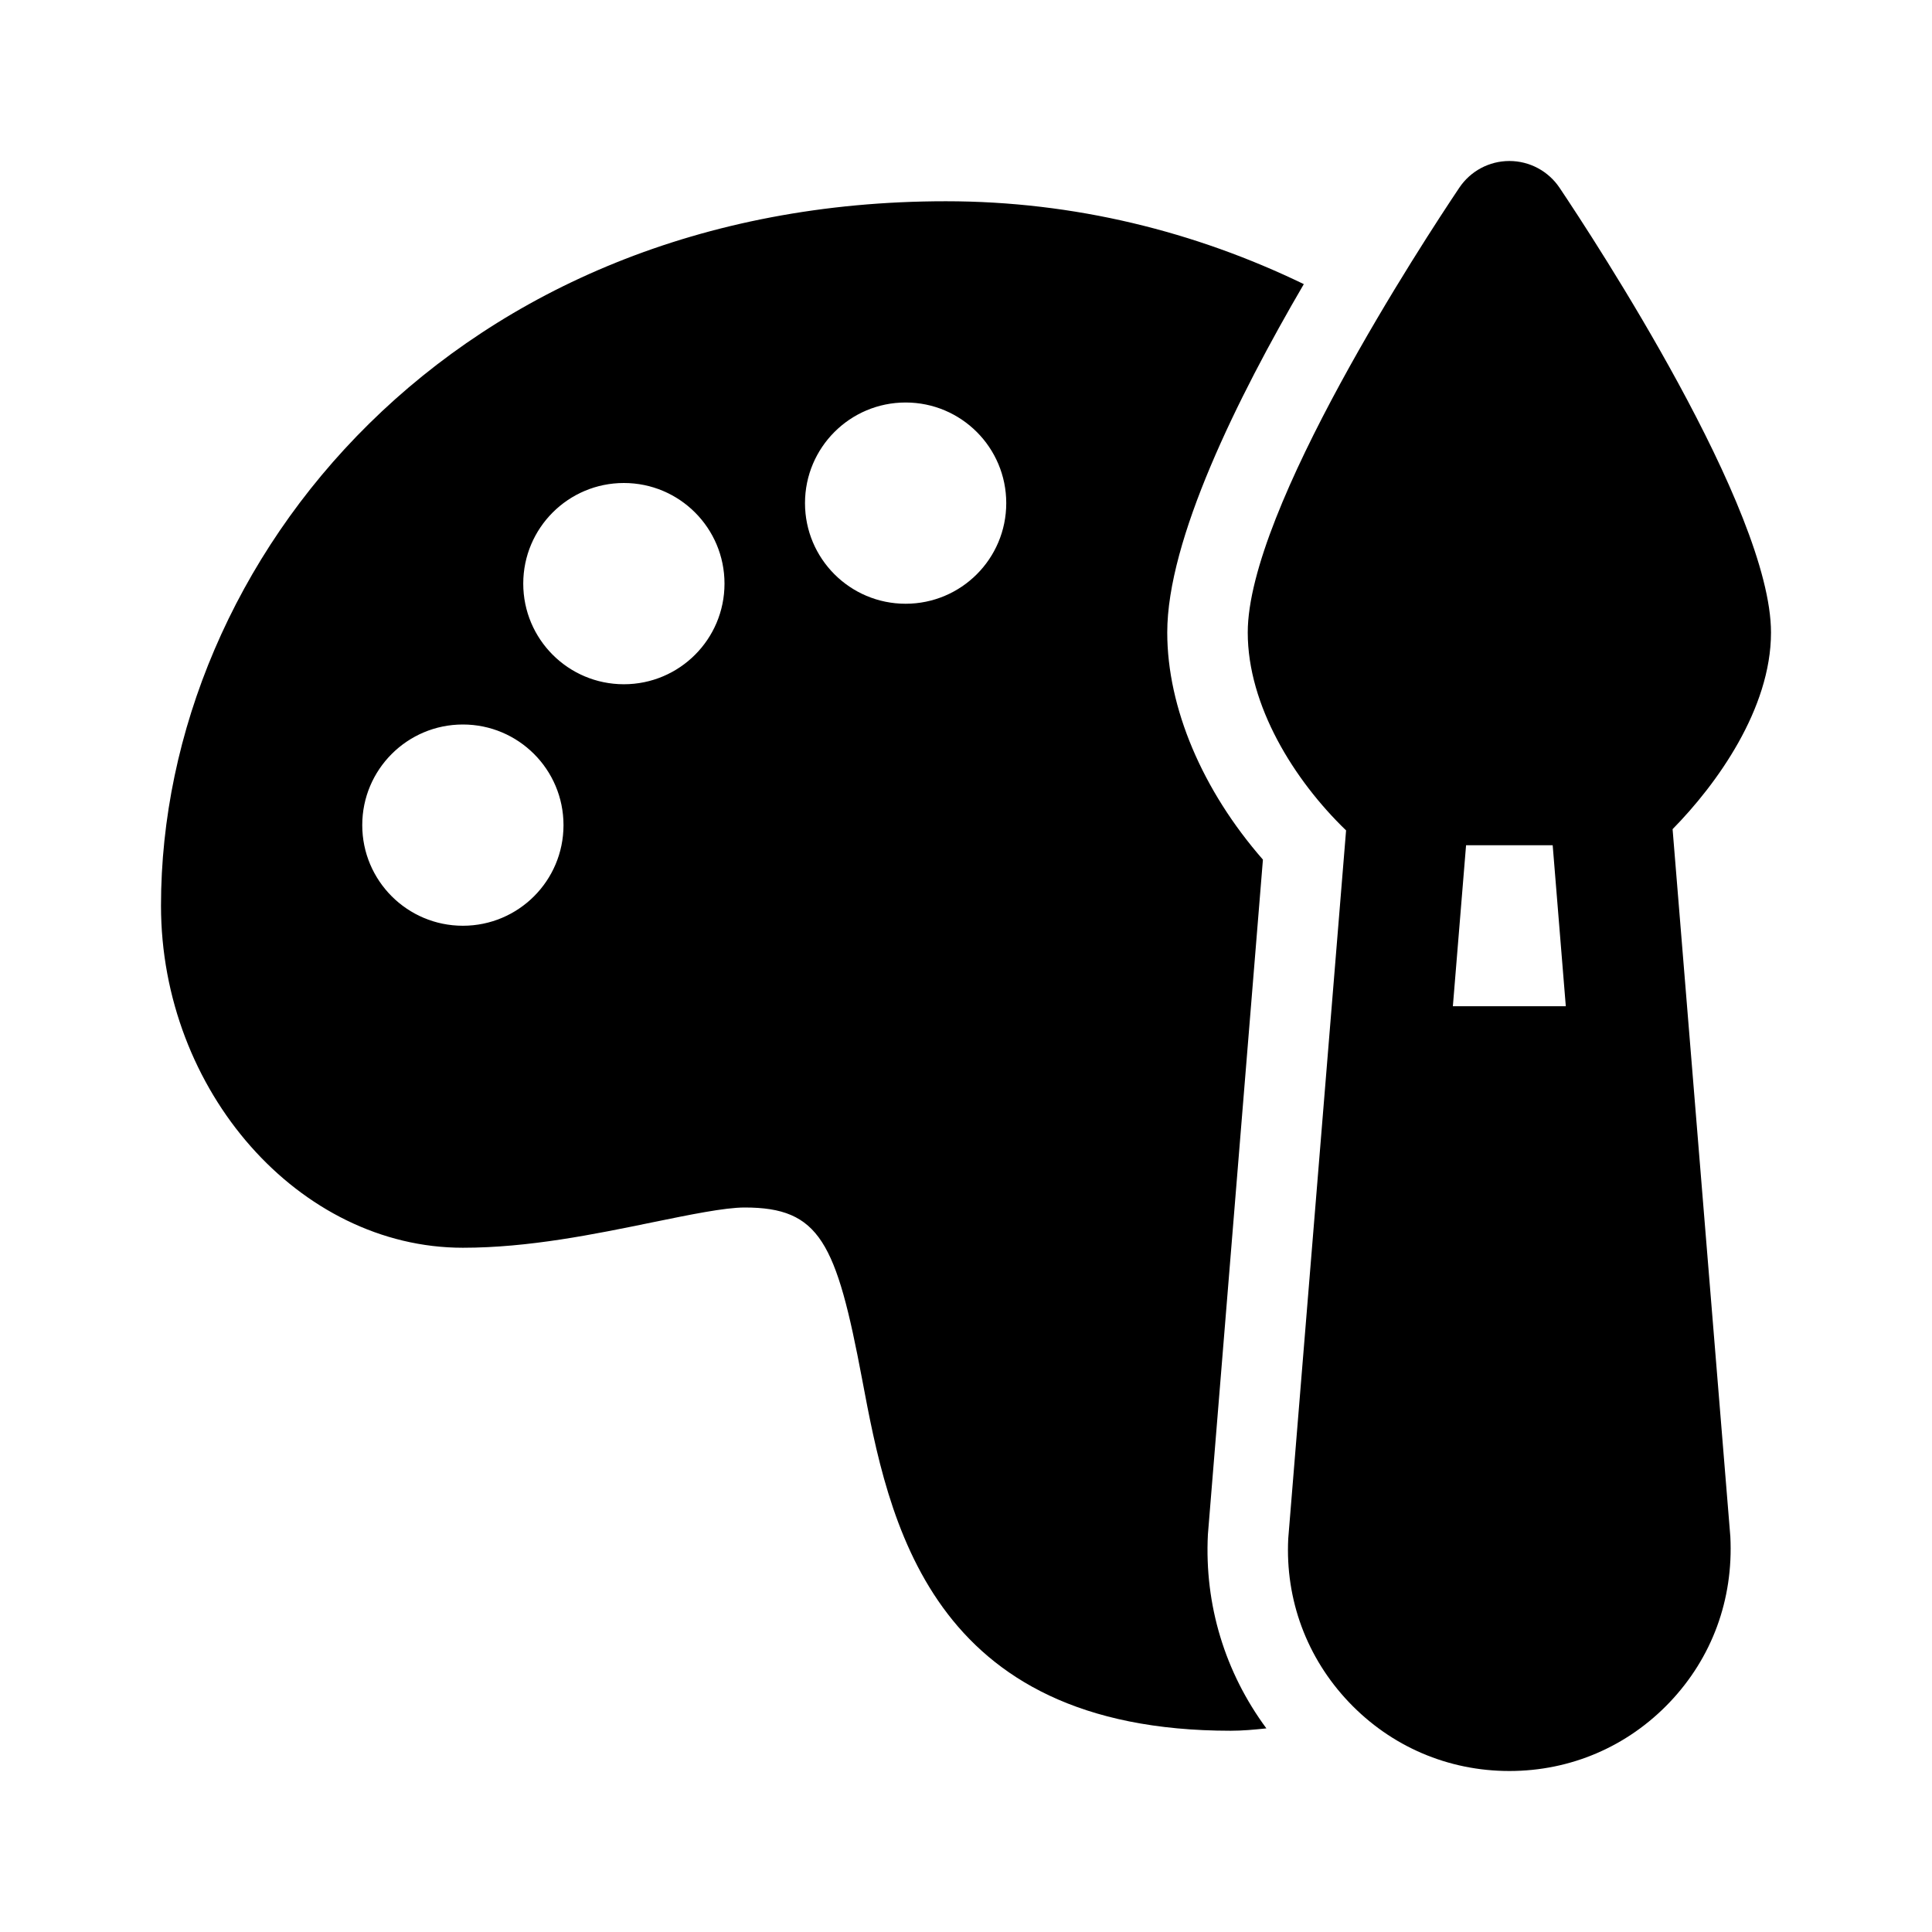 <svg xmlns="http://www.w3.org/2000/svg" viewBox="0 0 48 48">
<path d="M 37.5 4 C 37 4 36.534 4.249 36.256 4.664 C 35.378 5.972 30.999 12.652 31 15.715 C 31 17.528 32.147 19.382 33.443 20.631 L 32.006 38.225 C 31.93 39.745 32.466 41.189 33.514 42.291 C 34.563 43.393 35.979 44 37.5 44 C 39.021 44 40.436 43.393 41.484 42.291 C 42.532 41.188 43.069 39.744 42.99 38.178 L 41.555 20.6 C 42.652 19.484 44 17.612 44 15.715 C 44 12.652 39.623 5.972 38.746 4.664 C 38.467 4.249 38 4 37.5 4 z M 23.5 5 C 11.294 5 4 13.897 4 22.5 C 4 27.107 7.435 31 11.5 31 C 13.134 31 14.771 30.664 16.217 30.367 C 17.137 30.179 18.005 30 18.5 30 C 20.367 30 20.777 30.858 21.42 34.271 C 22.075 37.747 23.064 43 30.578 43 C 30.867 43 31.164 42.973 31.463 42.941 C 30.437 41.553 29.921 39.876 30.01 38.123 L 31.377 21.357 C 29.875 19.638 29 17.585 29 15.715 C 28.999 13.412 30.736 9.894 32.393 7.059 C 29.698 5.754 26.689 5 23.5 5 z M 22.5 10 C 23.881 10 25 11.119 25 12.5 C 25 13.881 23.881 15 22.5 15 C 21.119 15 20 13.881 20 12.5 C 20 11.119 21.119 10 22.5 10 z M 15.5 12 C 16.881 12 18 13.119 18 14.5 C 18 15.881 16.881 17 15.5 17 C 14.119 17 13 15.881 13 14.5 C 13 13.119 14.119 12 15.5 12 z M 11.5 18 C 12.881 18 14 19.119 14 20.5 C 14 21.881 12.881 23 11.5 23 C 10.119 23 9 21.881 9 20.5 C 9 19.119 10.119 18 11.5 18 z M 36.424 21 L 38.576 21 L 38.902 25 L 36.096 25 L 36.424 21 z"></path>
</svg>